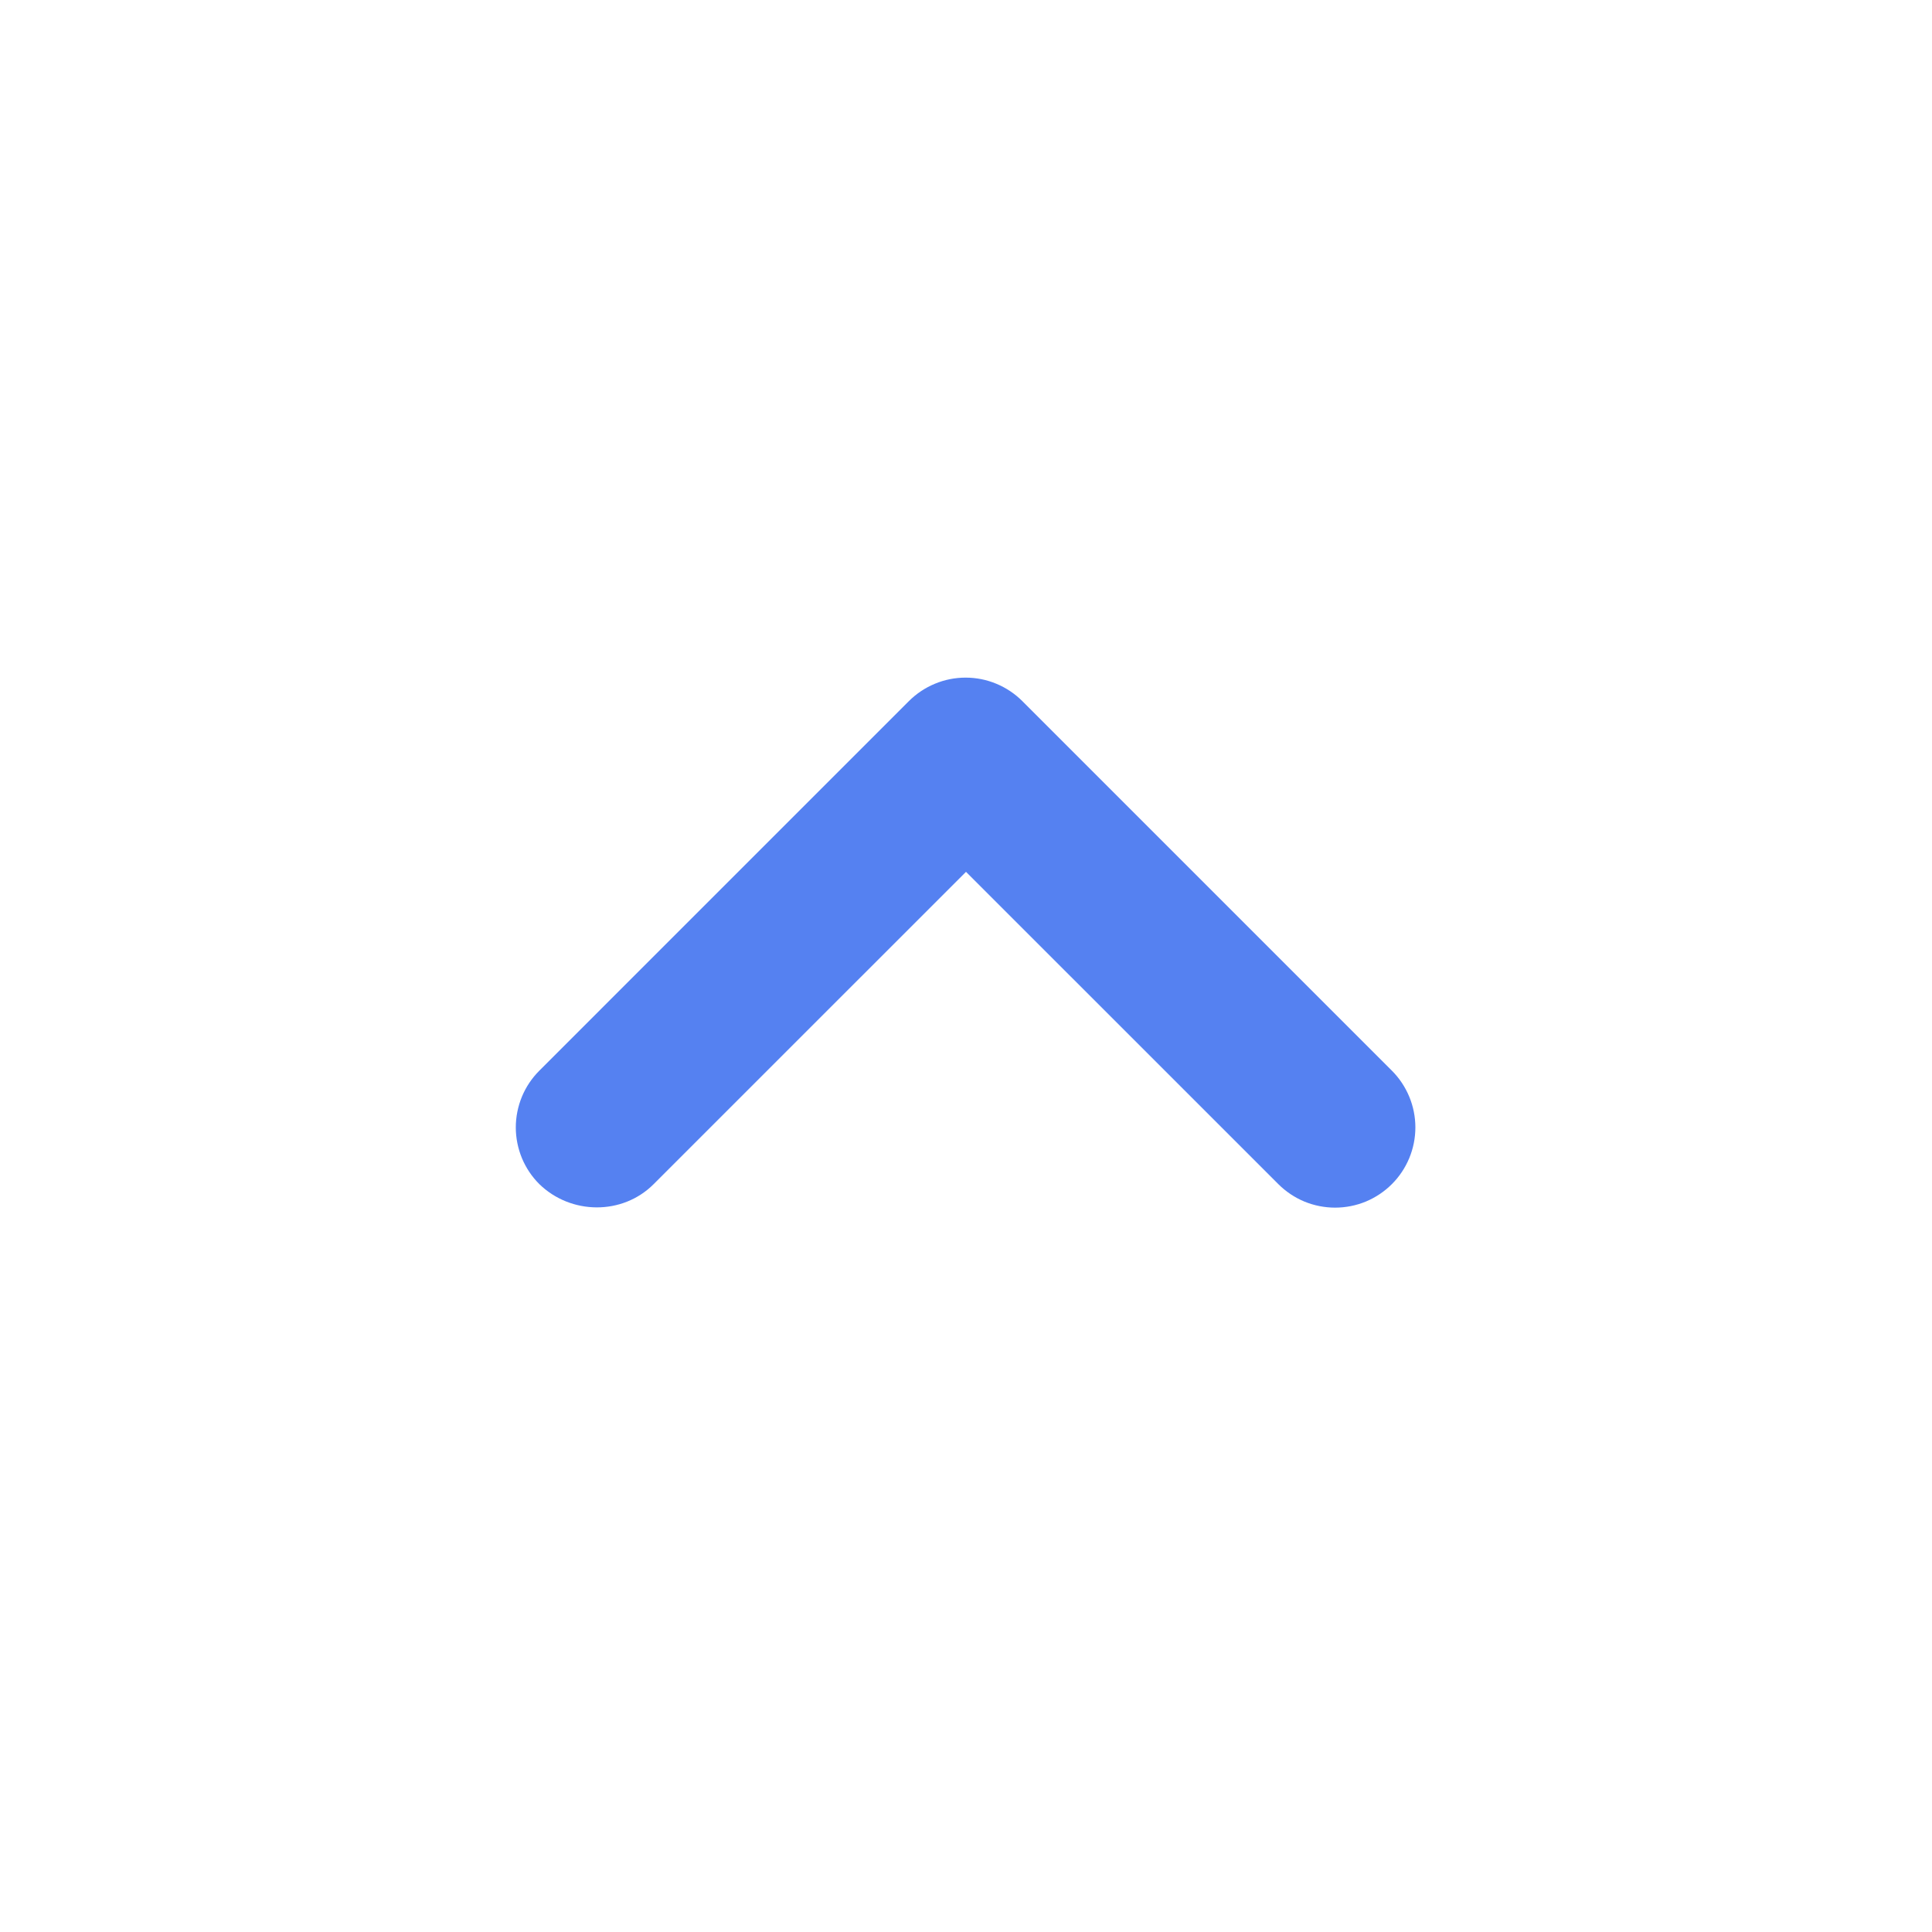 <svg width="42" height="42" viewBox="0 0 42 42" fill="none" xmlns="http://www.w3.org/2000/svg">
<path d="M14.21 25.742L21 18.953L27.79 25.742C27.952 25.904 28.145 26.033 28.356 26.121C28.568 26.208 28.795 26.253 29.024 26.253C29.253 26.253 29.48 26.208 29.692 26.121C29.903 26.033 30.096 25.904 30.258 25.742C30.42 25.581 30.548 25.388 30.636 25.177C30.724 24.965 30.769 24.738 30.769 24.509C30.769 24.28 30.724 24.053 30.636 23.841C30.548 23.629 30.42 23.437 30.258 23.275L22.225 15.242C22.063 15.08 21.871 14.952 21.659 14.864C21.448 14.776 21.221 14.731 20.991 14.731C20.762 14.731 20.535 14.776 20.324 14.864C20.112 14.952 19.92 15.08 19.758 15.242L11.725 23.275C11.563 23.437 11.434 23.629 11.346 23.841C11.259 24.053 11.213 24.28 11.213 24.509C11.213 24.738 11.259 24.965 11.346 25.177C11.434 25.388 11.563 25.581 11.725 25.742C12.408 26.407 13.528 26.425 14.21 25.742Z" fill="#5581F1"/>
</svg>
